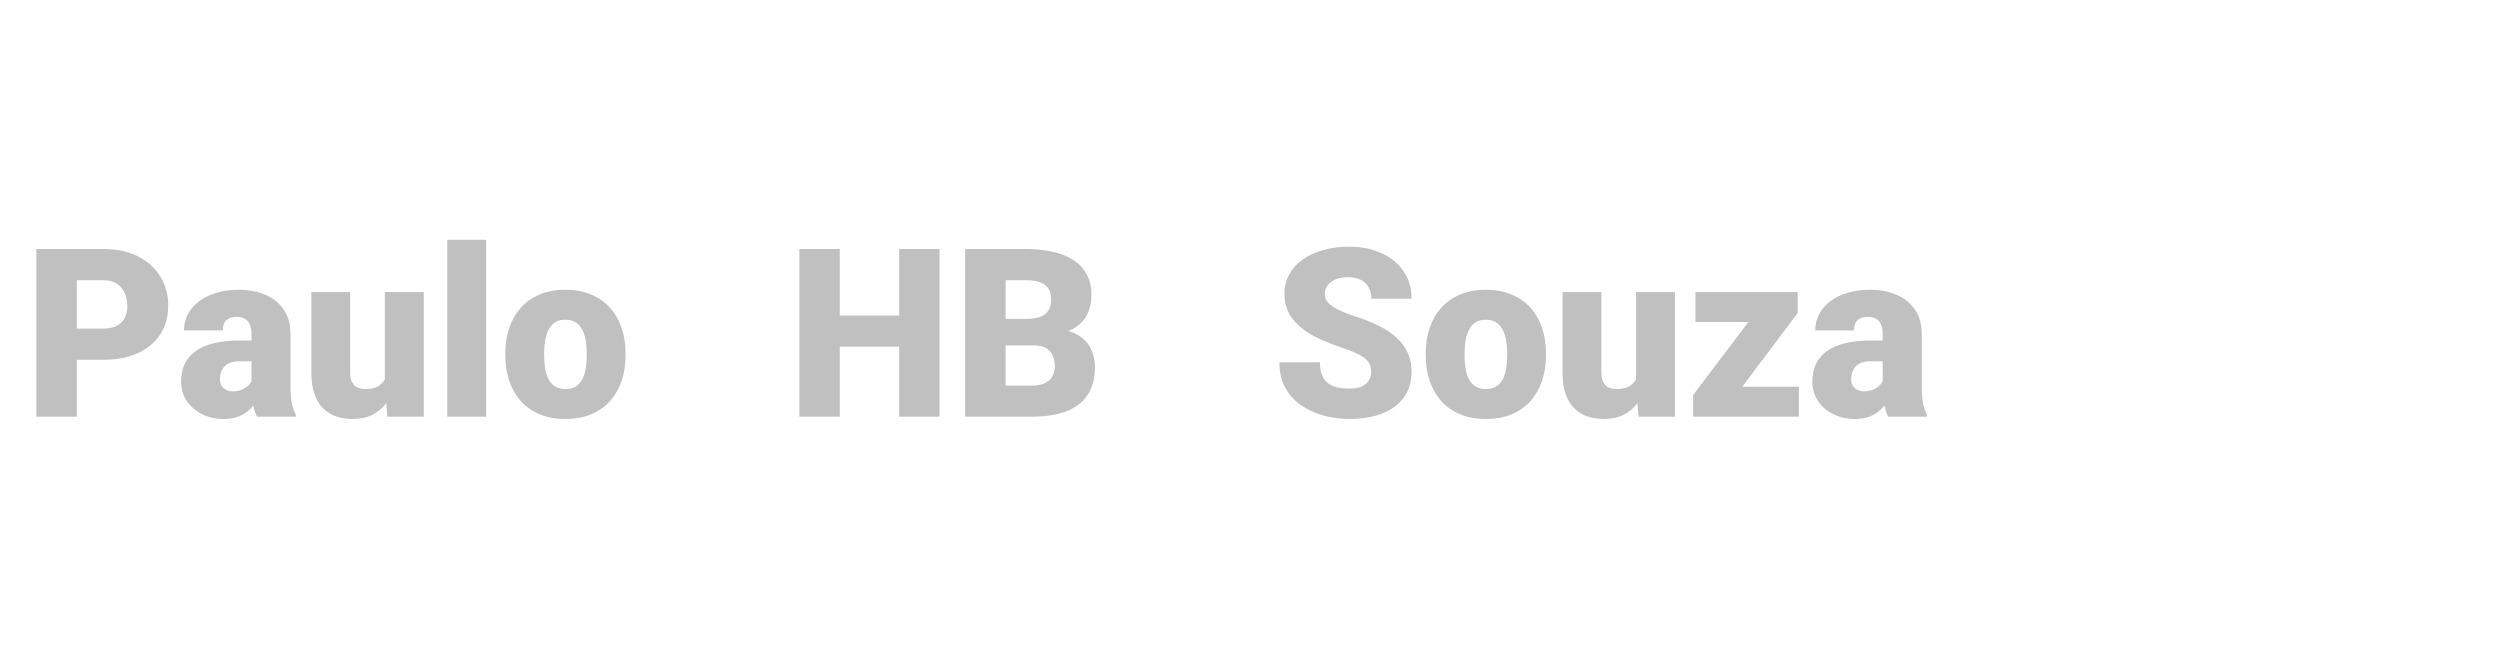 <svg width="318" height="85" viewBox="0 0 318 85" fill="none" xmlns="http://www.w3.org/2000/svg">
<g filter="url(#filter0_d_1322_2)">
<path d="M239.8 66.6C238.633 66.6 237.733 66.25 237.1 65.55C236.467 64.85 236.15 63.917 236.15 62.75C236.15 61.583 236.583 60.583 237.45 59.75C238.317 58.883 239.333 58.45 240.5 58.45C241.7 58.45 242.617 58.8 243.25 59.5C243.883 60.167 244.2 61.083 244.2 62.25C244.2 63.383 243.75 64.4 242.85 65.3C241.983 66.167 240.967 66.6 239.8 66.6ZM271.602 62.95C268.769 65.383 266.269 66.6 264.102 66.6C261.969 66.6 260.736 65.533 260.402 63.4C259.402 64.4 258.286 65.183 257.052 65.75C255.819 66.317 254.736 66.6 253.802 66.6C252.202 66.6 250.836 65.9 249.702 64.5C248.569 63.1 248.002 60.933 248.002 58C248.002 53.6 248.936 50.15 250.802 47.65C252.669 45.117 254.769 43.85 257.102 43.85C259.469 43.85 261.452 44.383 263.052 45.45C264.086 40.05 264.602 35.8 264.602 32.7L264.352 30.6C266.852 29.733 269.302 29.3 271.702 29.3C271.969 29.867 272.102 30.517 272.102 31.25C272.102 33.683 271.369 38.633 269.902 46.1C268.436 53.533 267.702 58.583 267.702 61.25C267.702 62.05 267.886 62.45 268.252 62.45C268.452 62.45 269.086 62.133 270.152 61.5L270.652 61.2L271.602 62.95ZM259.552 46.8C258.386 46.8 257.369 47.95 256.502 50.25C255.669 52.55 255.252 54.833 255.252 57.1C255.252 59.333 255.402 60.767 255.702 61.4C256.036 62.033 256.519 62.35 257.152 62.35C258.252 62.35 259.336 61.9 260.402 61C260.502 59.667 261.252 55.233 262.652 47.7C261.519 47.1 260.486 46.8 259.552 46.8ZM272.8 57.35C272.8 53.183 274.05 49.9 276.55 47.5C279.083 45.067 281.95 43.85 285.15 43.85C287.117 43.85 288.733 44.333 290 45.3C291.267 46.267 291.9 47.567 291.9 49.2C291.9 50.8 291.483 52.15 290.65 53.25C289.85 54.35 288.867 55.2 287.7 55.8C285.333 56.967 283.167 57.7 281.2 58L280 58.15C280.233 61.283 281.517 62.85 283.85 62.85C284.65 62.85 285.5 62.65 286.4 62.25C287.3 61.85 288 61.45 288.5 61.05L289.25 60.45L290.45 62.05C290.183 62.417 289.65 62.9 288.85 63.5C288.05 64.1 287.3 64.6 286.6 65C284.667 66.067 282.55 66.6 280.25 66.6C277.95 66.6 276.133 65.783 274.8 64.15C273.467 62.517 272.8 60.25 272.8 57.35ZM279.95 55.7C281.65 55.4 283 54.683 284 53.55C285 52.417 285.5 50.95 285.5 49.15C285.5 47.35 284.967 46.45 283.9 46.45C282.633 46.45 281.65 47.533 280.95 49.7C280.283 51.833 279.95 53.833 279.95 55.7ZM297.821 43.85C299.287 43.85 300.371 44.15 301.071 44.75C301.804 45.35 302.171 46.583 302.171 48.45C302.171 49.45 301.871 51.5 301.271 54.6C300.671 57.667 300.371 59.533 300.371 60.2C300.371 61.533 300.637 62.2 301.171 62.2C302.437 62.2 303.821 61.267 305.321 59.4C306.854 57.5 307.654 55.917 307.721 54.65L304.321 50.85C304.454 49.417 304.804 48.117 305.371 46.95C305.937 45.783 306.471 44.967 306.971 44.5L307.671 43.85C309.104 43.85 310.187 44.233 310.921 45C311.654 45.767 312.021 46.667 312.021 47.7C312.021 50.333 311.371 53.117 310.071 56.05C308.771 58.983 307.037 61.483 304.871 63.55C302.704 65.583 300.504 66.6 298.271 66.6C296.871 66.6 295.787 66.167 295.021 65.3C294.287 64.433 293.921 63.3 293.921 61.9C293.921 60.467 294.021 58.55 294.221 56.15C294.454 53.75 294.571 51.367 294.571 49C294.571 48.467 294.371 47.833 293.971 47.1C293.604 46.367 293.221 45.783 292.821 45.35L292.971 44.75C294.771 44.15 296.387 43.85 297.821 43.85Z" fill="white"/>
</g>
<g filter="url(#filter1_d_1322_2)">
<path d="M12.137 42.764H6.834V38.794H12.137C12.859 38.794 13.445 38.672 13.895 38.428C14.344 38.184 14.671 37.847 14.876 37.417C15.091 36.977 15.198 36.484 15.198 35.938C15.198 35.352 15.091 34.81 14.876 34.312C14.671 33.813 14.344 33.413 13.895 33.11C13.445 32.798 12.859 32.642 12.137 32.642H8.768V50H3.626V28.672H12.137C13.846 28.672 15.315 28.984 16.546 29.609C17.786 30.234 18.738 31.094 19.402 32.188C20.066 33.272 20.398 34.512 20.398 35.908C20.398 37.285 20.066 38.486 19.402 39.512C18.738 40.537 17.786 41.338 16.546 41.914C15.315 42.48 13.846 42.764 12.137 42.764ZM30.989 46.016V39.482C30.989 39.033 30.926 38.648 30.799 38.325C30.672 38.003 30.472 37.754 30.198 37.578C29.925 37.393 29.559 37.3 29.1 37.3C28.729 37.3 28.411 37.363 28.148 37.49C27.884 37.617 27.684 37.808 27.547 38.062C27.41 38.315 27.342 38.638 27.342 39.028H22.405C22.405 38.296 22.566 37.617 22.889 36.992C23.221 36.357 23.689 35.806 24.295 35.337C24.91 34.868 25.643 34.507 26.492 34.253C27.352 33.989 28.309 33.857 29.363 33.857C30.623 33.857 31.746 34.067 32.732 34.487C33.728 34.907 34.515 35.537 35.091 36.377C35.667 37.207 35.955 38.252 35.955 39.512V46.001C35.955 47.036 36.014 47.822 36.131 48.359C36.248 48.887 36.414 49.351 36.629 49.751V50H31.678C31.443 49.512 31.268 48.916 31.15 48.213C31.043 47.5 30.989 46.768 30.989 46.016ZM31.59 40.317L31.619 42.954H29.436C28.977 42.954 28.587 43.018 28.265 43.145C27.952 43.272 27.698 43.447 27.503 43.672C27.317 43.887 27.181 44.131 27.093 44.404C27.015 44.678 26.976 44.966 26.976 45.269C26.976 45.562 27.044 45.825 27.181 46.06C27.327 46.284 27.523 46.46 27.767 46.587C28.011 46.714 28.284 46.777 28.587 46.777C29.134 46.777 29.598 46.675 29.979 46.47C30.369 46.255 30.667 45.996 30.872 45.693C31.077 45.391 31.18 45.107 31.18 44.844L32.264 46.865C32.068 47.256 31.844 47.651 31.59 48.052C31.346 48.452 31.038 48.823 30.667 49.165C30.306 49.497 29.861 49.77 29.334 49.985C28.807 50.19 28.167 50.293 27.415 50.293C26.439 50.293 25.54 50.093 24.72 49.692C23.909 49.292 23.26 48.735 22.771 48.023C22.283 47.3 22.039 46.47 22.039 45.532C22.039 44.712 22.186 43.98 22.479 43.335C22.781 42.69 23.235 42.144 23.841 41.694C24.446 41.245 25.218 40.903 26.155 40.669C27.093 40.435 28.196 40.317 29.466 40.317H31.59ZM47.952 46.148V34.15H52.903V50H48.274L47.952 46.148ZM48.421 42.925L49.71 42.895C49.71 43.96 49.583 44.946 49.329 45.855C49.075 46.753 48.699 47.534 48.201 48.198C47.713 48.862 47.107 49.38 46.385 49.751C45.672 50.112 44.847 50.293 43.909 50.293C43.128 50.293 42.41 50.185 41.756 49.971C41.111 49.746 40.555 49.399 40.086 48.931C39.617 48.452 39.251 47.842 38.987 47.1C38.733 46.348 38.606 45.449 38.606 44.404V34.15H43.543V44.434C43.543 44.785 43.587 45.088 43.675 45.342C43.763 45.596 43.89 45.81 44.056 45.986C44.222 46.152 44.427 46.279 44.671 46.367C44.925 46.445 45.213 46.484 45.535 46.484C46.277 46.484 46.858 46.328 47.278 46.016C47.698 45.703 47.991 45.278 48.157 44.741C48.333 44.204 48.421 43.599 48.421 42.925ZM60.843 27.5V50H55.892V27.5H60.843ZM63.274 42.236V41.929C63.274 40.767 63.44 39.697 63.773 38.721C64.105 37.734 64.593 36.88 65.237 36.157C65.882 35.435 66.678 34.873 67.625 34.473C68.572 34.062 69.666 33.857 70.906 33.857C72.156 33.857 73.255 34.062 74.202 34.473C75.159 34.873 75.96 35.435 76.605 36.157C77.249 36.88 77.737 37.734 78.069 38.721C78.401 39.697 78.567 40.767 78.567 41.929V42.236C78.567 43.389 78.401 44.458 78.069 45.444C77.737 46.421 77.249 47.275 76.605 48.008C75.96 48.73 75.164 49.292 74.217 49.692C73.269 50.093 72.176 50.293 70.936 50.293C69.695 50.293 68.597 50.093 67.64 49.692C66.683 49.292 65.882 48.73 65.237 48.008C64.593 47.275 64.105 46.421 63.773 45.444C63.44 44.458 63.274 43.389 63.274 42.236ZM68.211 41.929V42.236C68.211 42.832 68.255 43.389 68.343 43.906C68.431 44.424 68.577 44.878 68.782 45.269C68.987 45.649 69.266 45.947 69.617 46.162C69.969 46.377 70.408 46.484 70.936 46.484C71.453 46.484 71.883 46.377 72.225 46.162C72.576 45.947 72.855 45.649 73.06 45.269C73.265 44.878 73.411 44.424 73.499 43.906C73.587 43.389 73.631 42.832 73.631 42.236V41.929C73.631 41.352 73.587 40.81 73.499 40.303C73.411 39.785 73.265 39.331 73.06 38.94C72.855 38.54 72.576 38.227 72.225 38.003C71.873 37.778 71.434 37.666 70.906 37.666C70.389 37.666 69.954 37.778 69.603 38.003C69.261 38.227 68.987 38.54 68.782 38.94C68.577 39.331 68.431 39.785 68.343 40.303C68.255 40.81 68.211 41.352 68.211 41.929ZM115.047 37.139V41.094H104.104V37.139H115.047ZM105.818 28.672V50H100.677V28.672H105.818ZM118.504 28.672V50H113.377V28.672H118.504ZM130.472 40.933H124.979L124.949 37.563H129.402C130.203 37.563 130.843 37.476 131.321 37.3C131.8 37.114 132.146 36.846 132.361 36.494C132.586 36.143 132.698 35.703 132.698 35.176C132.698 34.57 132.586 34.082 132.361 33.711C132.137 33.34 131.78 33.071 131.292 32.905C130.813 32.73 130.193 32.642 129.432 32.642H126.912V50H121.771V28.672H129.432C130.75 28.672 131.927 28.794 132.962 29.038C133.997 29.273 134.876 29.634 135.599 30.122C136.331 30.61 136.888 31.226 137.269 31.968C137.649 32.7 137.84 33.565 137.84 34.56C137.84 35.43 137.654 36.245 137.283 37.007C136.912 37.769 136.292 38.389 135.423 38.867C134.563 39.336 133.387 39.58 131.893 39.6L130.472 40.933ZM130.267 50H123.733L125.491 46.045H130.267C130.97 46.045 131.531 45.938 131.951 45.723C132.381 45.498 132.688 45.205 132.874 44.844C133.069 44.473 133.167 44.062 133.167 43.613C133.167 43.066 133.074 42.593 132.889 42.192C132.713 41.792 132.43 41.484 132.039 41.27C131.648 41.045 131.126 40.933 130.472 40.933H126.15L126.18 37.563H131.351L132.552 38.911C133.978 38.852 135.105 39.053 135.936 39.512C136.775 39.971 137.376 40.576 137.737 41.328C138.099 42.08 138.279 42.866 138.279 43.687C138.279 45.083 137.977 46.25 137.371 47.188C136.775 48.125 135.882 48.828 134.69 49.297C133.499 49.766 132.024 50 130.267 50ZM173.411 44.331C173.411 43.999 173.362 43.701 173.265 43.438C173.167 43.164 172.986 42.91 172.723 42.676C172.459 42.441 172.078 42.207 171.58 41.973C171.092 41.728 170.447 41.475 169.646 41.211C168.709 40.898 167.806 40.547 166.937 40.156C166.067 39.756 165.291 39.292 164.607 38.765C163.924 38.227 163.382 37.602 162.981 36.89C162.581 36.167 162.381 35.327 162.381 34.37C162.381 33.452 162.586 32.627 162.996 31.895C163.406 31.152 163.978 30.523 164.71 30.005C165.452 29.477 166.321 29.077 167.317 28.804C168.313 28.52 169.402 28.379 170.584 28.379C172.146 28.379 173.523 28.652 174.715 29.199C175.916 29.736 176.854 30.503 177.527 31.499C178.211 32.485 178.553 33.652 178.553 35H173.44C173.44 34.463 173.328 33.989 173.104 33.579C172.889 33.169 172.562 32.847 172.122 32.612C171.683 32.378 171.131 32.261 170.467 32.261C169.822 32.261 169.28 32.358 168.841 32.554C168.401 32.749 168.069 33.013 167.845 33.345C167.62 33.667 167.508 34.023 167.508 34.414C167.508 34.736 167.596 35.029 167.771 35.293C167.957 35.547 168.216 35.786 168.548 36.011C168.89 36.235 169.3 36.45 169.778 36.655C170.267 36.86 170.813 37.06 171.419 37.256C172.552 37.617 173.558 38.023 174.437 38.472C175.325 38.911 176.072 39.414 176.678 39.98C177.293 40.537 177.757 41.172 178.069 41.885C178.392 42.598 178.553 43.403 178.553 44.302C178.553 45.259 178.367 46.108 177.996 46.851C177.625 47.593 177.093 48.223 176.399 48.74C175.706 49.248 174.876 49.634 173.909 49.898C172.942 50.161 171.863 50.293 170.672 50.293C169.578 50.293 168.499 50.156 167.435 49.883C166.38 49.6 165.423 49.17 164.563 48.594C163.704 48.008 163.016 47.261 162.498 46.352C161.99 45.435 161.736 44.346 161.736 43.086H166.893C166.893 43.711 166.976 44.238 167.142 44.668C167.308 45.098 167.552 45.444 167.874 45.708C168.196 45.962 168.592 46.148 169.061 46.265C169.529 46.372 170.066 46.426 170.672 46.426C171.326 46.426 171.854 46.333 172.254 46.148C172.654 45.952 172.947 45.698 173.133 45.386C173.318 45.063 173.411 44.712 173.411 44.331ZM180.354 42.236V41.929C180.354 40.767 180.521 39.697 180.853 38.721C181.185 37.734 181.673 36.88 182.317 36.157C182.962 35.435 183.758 34.873 184.705 34.473C185.652 34.062 186.746 33.857 187.986 33.857C189.236 33.857 190.335 34.062 191.282 34.473C192.239 34.873 193.04 35.435 193.685 36.157C194.329 36.88 194.817 37.734 195.149 38.721C195.481 39.697 195.647 40.767 195.647 41.929V42.236C195.647 43.389 195.481 44.458 195.149 45.444C194.817 46.421 194.329 47.275 193.685 48.008C193.04 48.73 192.244 49.292 191.297 49.692C190.35 50.093 189.256 50.293 188.016 50.293C186.775 50.293 185.677 50.093 184.72 49.692C183.763 49.292 182.962 48.73 182.317 48.008C181.673 47.275 181.185 46.421 180.853 45.444C180.521 44.458 180.354 43.389 180.354 42.236ZM185.291 41.929V42.236C185.291 42.832 185.335 43.389 185.423 43.906C185.511 44.424 185.657 44.878 185.862 45.269C186.067 45.649 186.346 45.947 186.697 46.162C187.049 46.377 187.488 46.484 188.016 46.484C188.533 46.484 188.963 46.377 189.305 46.162C189.656 45.947 189.935 45.649 190.14 45.269C190.345 44.878 190.491 44.424 190.579 43.906C190.667 43.389 190.711 42.832 190.711 42.236V41.929C190.711 41.352 190.667 40.81 190.579 40.303C190.491 39.785 190.345 39.331 190.14 38.94C189.935 38.54 189.656 38.227 189.305 38.003C188.953 37.778 188.514 37.666 187.986 37.666C187.469 37.666 187.034 37.778 186.683 38.003C186.341 38.227 186.067 38.54 185.862 38.94C185.657 39.331 185.511 39.785 185.423 40.303C185.335 40.81 185.291 41.352 185.291 41.929ZM207.103 46.148V34.15H212.054V50H207.425L207.103 46.148ZM207.571 42.925L208.86 42.895C208.86 43.96 208.733 44.946 208.479 45.855C208.226 46.753 207.85 47.534 207.352 48.198C206.863 48.862 206.258 49.38 205.535 49.751C204.822 50.112 203.997 50.293 203.06 50.293C202.278 50.293 201.561 50.185 200.906 49.971C200.262 49.746 199.705 49.399 199.236 48.931C198.768 48.452 198.401 47.842 198.138 47.1C197.884 46.348 197.757 45.449 197.757 44.404V34.15H202.693V44.434C202.693 44.785 202.737 45.088 202.825 45.342C202.913 45.596 203.04 45.81 203.206 45.986C203.372 46.152 203.577 46.279 203.821 46.367C204.075 46.445 204.363 46.484 204.686 46.484C205.428 46.484 206.009 46.328 206.429 46.016C206.849 45.703 207.142 45.278 207.308 44.741C207.483 44.204 207.571 43.599 207.571 42.925ZM227.815 46.191V50H215.54V46.191H227.815ZM227.669 36.816L217.752 50H214.368V47.246L224.271 34.15H227.669V36.816ZM226.043 34.15V37.959H214.661V34.15H226.043ZM238.479 46.016V39.482C238.479 39.033 238.416 38.648 238.289 38.325C238.162 38.003 237.962 37.754 237.688 37.578C237.415 37.393 237.049 37.3 236.59 37.3C236.219 37.3 235.901 37.363 235.638 37.49C235.374 37.617 235.174 37.808 235.037 38.062C234.9 38.315 234.832 38.638 234.832 39.028H229.896C229.896 38.296 230.057 37.617 230.379 36.992C230.711 36.357 231.18 35.806 231.785 35.337C232.4 34.868 233.133 34.507 233.982 34.253C234.842 33.989 235.799 33.857 236.854 33.857C238.113 33.857 239.236 34.067 240.223 34.487C241.219 34.907 242.005 35.537 242.581 36.377C243.157 37.207 243.445 38.252 243.445 39.512V46.001C243.445 47.036 243.504 47.822 243.621 48.359C243.738 48.887 243.904 49.351 244.119 49.751V50H239.168C238.934 49.512 238.758 48.916 238.641 48.213C238.533 47.5 238.479 46.768 238.479 46.016ZM239.08 40.317L239.109 42.954H236.927C236.468 42.954 236.077 43.018 235.755 43.145C235.442 43.272 235.188 43.447 234.993 43.672C234.808 43.887 234.671 44.131 234.583 44.404C234.505 44.678 234.466 44.966 234.466 45.269C234.466 45.562 234.534 45.825 234.671 46.06C234.817 46.284 235.013 46.46 235.257 46.587C235.501 46.714 235.774 46.777 236.077 46.777C236.624 46.777 237.088 46.675 237.469 46.47C237.859 46.255 238.157 45.996 238.362 45.693C238.567 45.391 238.67 45.107 238.67 44.844L239.754 46.865C239.559 47.256 239.334 47.651 239.08 48.052C238.836 48.452 238.528 48.823 238.157 49.165C237.796 49.497 237.352 49.77 236.824 49.985C236.297 50.19 235.657 50.293 234.905 50.293C233.929 50.293 233.03 50.093 232.21 49.692C231.399 49.292 230.75 48.735 230.262 48.023C229.773 47.3 229.529 46.47 229.529 45.532C229.529 44.712 229.676 43.98 229.969 43.335C230.271 42.69 230.726 42.144 231.331 41.694C231.937 41.245 232.708 40.903 233.646 40.669C234.583 40.435 235.687 40.317 236.956 40.317H239.08Z" fill="#C0C0C0"/>
<path d="M90.473 56.65C90.473 56.95 91.573 57.45 93.773 58.15L94.823 58.5L94.423 61.15C93.956 61.183 93.523 61.2 93.123 61.2C89.323 61.2 86.106 60.967 83.473 60.5C82.906 59.733 82.59 59.05 82.523 58.45C84.523 38.817 86.173 24.5 87.473 15.5C87.54 14.967 87.79 14.467 88.223 14C88.69 13.533 89.173 13.3 89.673 13.3C92.506 13.3 96.023 13.65 100.223 14.35L100.023 17.3C96.79 17.367 95.106 17.717 94.973 18.35C94.806 19.15 94.406 21.717 93.773 26.05C93.14 30.35 92.706 33.55 92.473 35.65C92.24 37.717 91.99 39.9 91.723 42.2C91.456 44.5 91.24 46.317 91.073 47.65C90.673 51.35 90.473 54.35 90.473 56.65ZM150.01 17.85C150.01 17.55 148.926 17.05 146.76 16.35L145.66 16L146.06 13.35C146.526 13.317 146.96 13.3 147.36 13.3C151.16 13.3 154.376 13.533 157.01 14C157.576 14.767 157.893 15.45 157.96 16.05C155.96 35.683 154.31 50 153.01 59C152.943 59.533 152.676 60.033 152.21 60.5C151.776 60.967 151.31 61.2 150.81 61.2C147.976 61.2 144.46 60.85 140.26 60.15L140.46 57.2C143.693 57.133 145.376 56.783 145.51 56.15C145.676 55.35 146.076 52.8 146.71 48.5C147.343 44.167 147.776 40.967 148.01 38.9C148.243 36.8 148.493 34.6 148.76 32.3C149.026 30 149.243 28.183 149.41 26.85C149.81 23.15 150.01 20.15 150.01 17.85Z" fill="white"/>
</g>
<defs>
<filter id="filter0_d_1322_2" x="233.15" y="28.3" width="83.871" height="45.3" filterUnits="userSpaceOnUse" color-interpolation-filters="sRGB">
<feFlood flood-opacity="0" result="BackgroundImageFix"/>
<feColorMatrix in="SourceAlpha" type="matrix" values="0 0 0 0 0 0 0 0 0 0 0 0 0 0 0 0 0 0 127 0" result="hardAlpha"/>
<feOffset dx="1" dy="3"/>
<feGaussianBlur stdDeviation="2"/>
<feComposite in2="hardAlpha" operator="out"/>
<feColorMatrix type="matrix" values="0 0 0 0 0 0 0 0 0 0 0 0 0 0 0 0 0 0 1 0"/>
<feBlend mode="normal" in2="BackgroundImageFix" result="effect1_dropShadow_1322_2"/>
<feBlend mode="normal" in="SourceGraphic" in2="effect1_dropShadow_1322_2" result="shape"/>
</filter>
<filter id="filter1_d_1322_2" x="0.625" y="12.3" width="248.494" height="55.9" filterUnits="userSpaceOnUse" color-interpolation-filters="sRGB">
<feFlood flood-opacity="0" result="BackgroundImageFix"/>
<feColorMatrix in="SourceAlpha" type="matrix" values="0 0 0 0 0 0 0 0 0 0 0 0 0 0 0 0 0 0 127 0" result="hardAlpha"/>
<feOffset dx="1" dy="3"/>
<feGaussianBlur stdDeviation="2"/>
<feComposite in2="hardAlpha" operator="out"/>
<feColorMatrix type="matrix" values="0 0 0 0 0 0 0 0 0 0 0 0 0 0 0 0 0 0 1 0"/>
<feBlend mode="normal" in2="BackgroundImageFix" result="effect1_dropShadow_1322_2"/>
<feBlend mode="normal" in="SourceGraphic" in2="effect1_dropShadow_1322_2" result="shape"/>
</filter>
</defs>
</svg>
